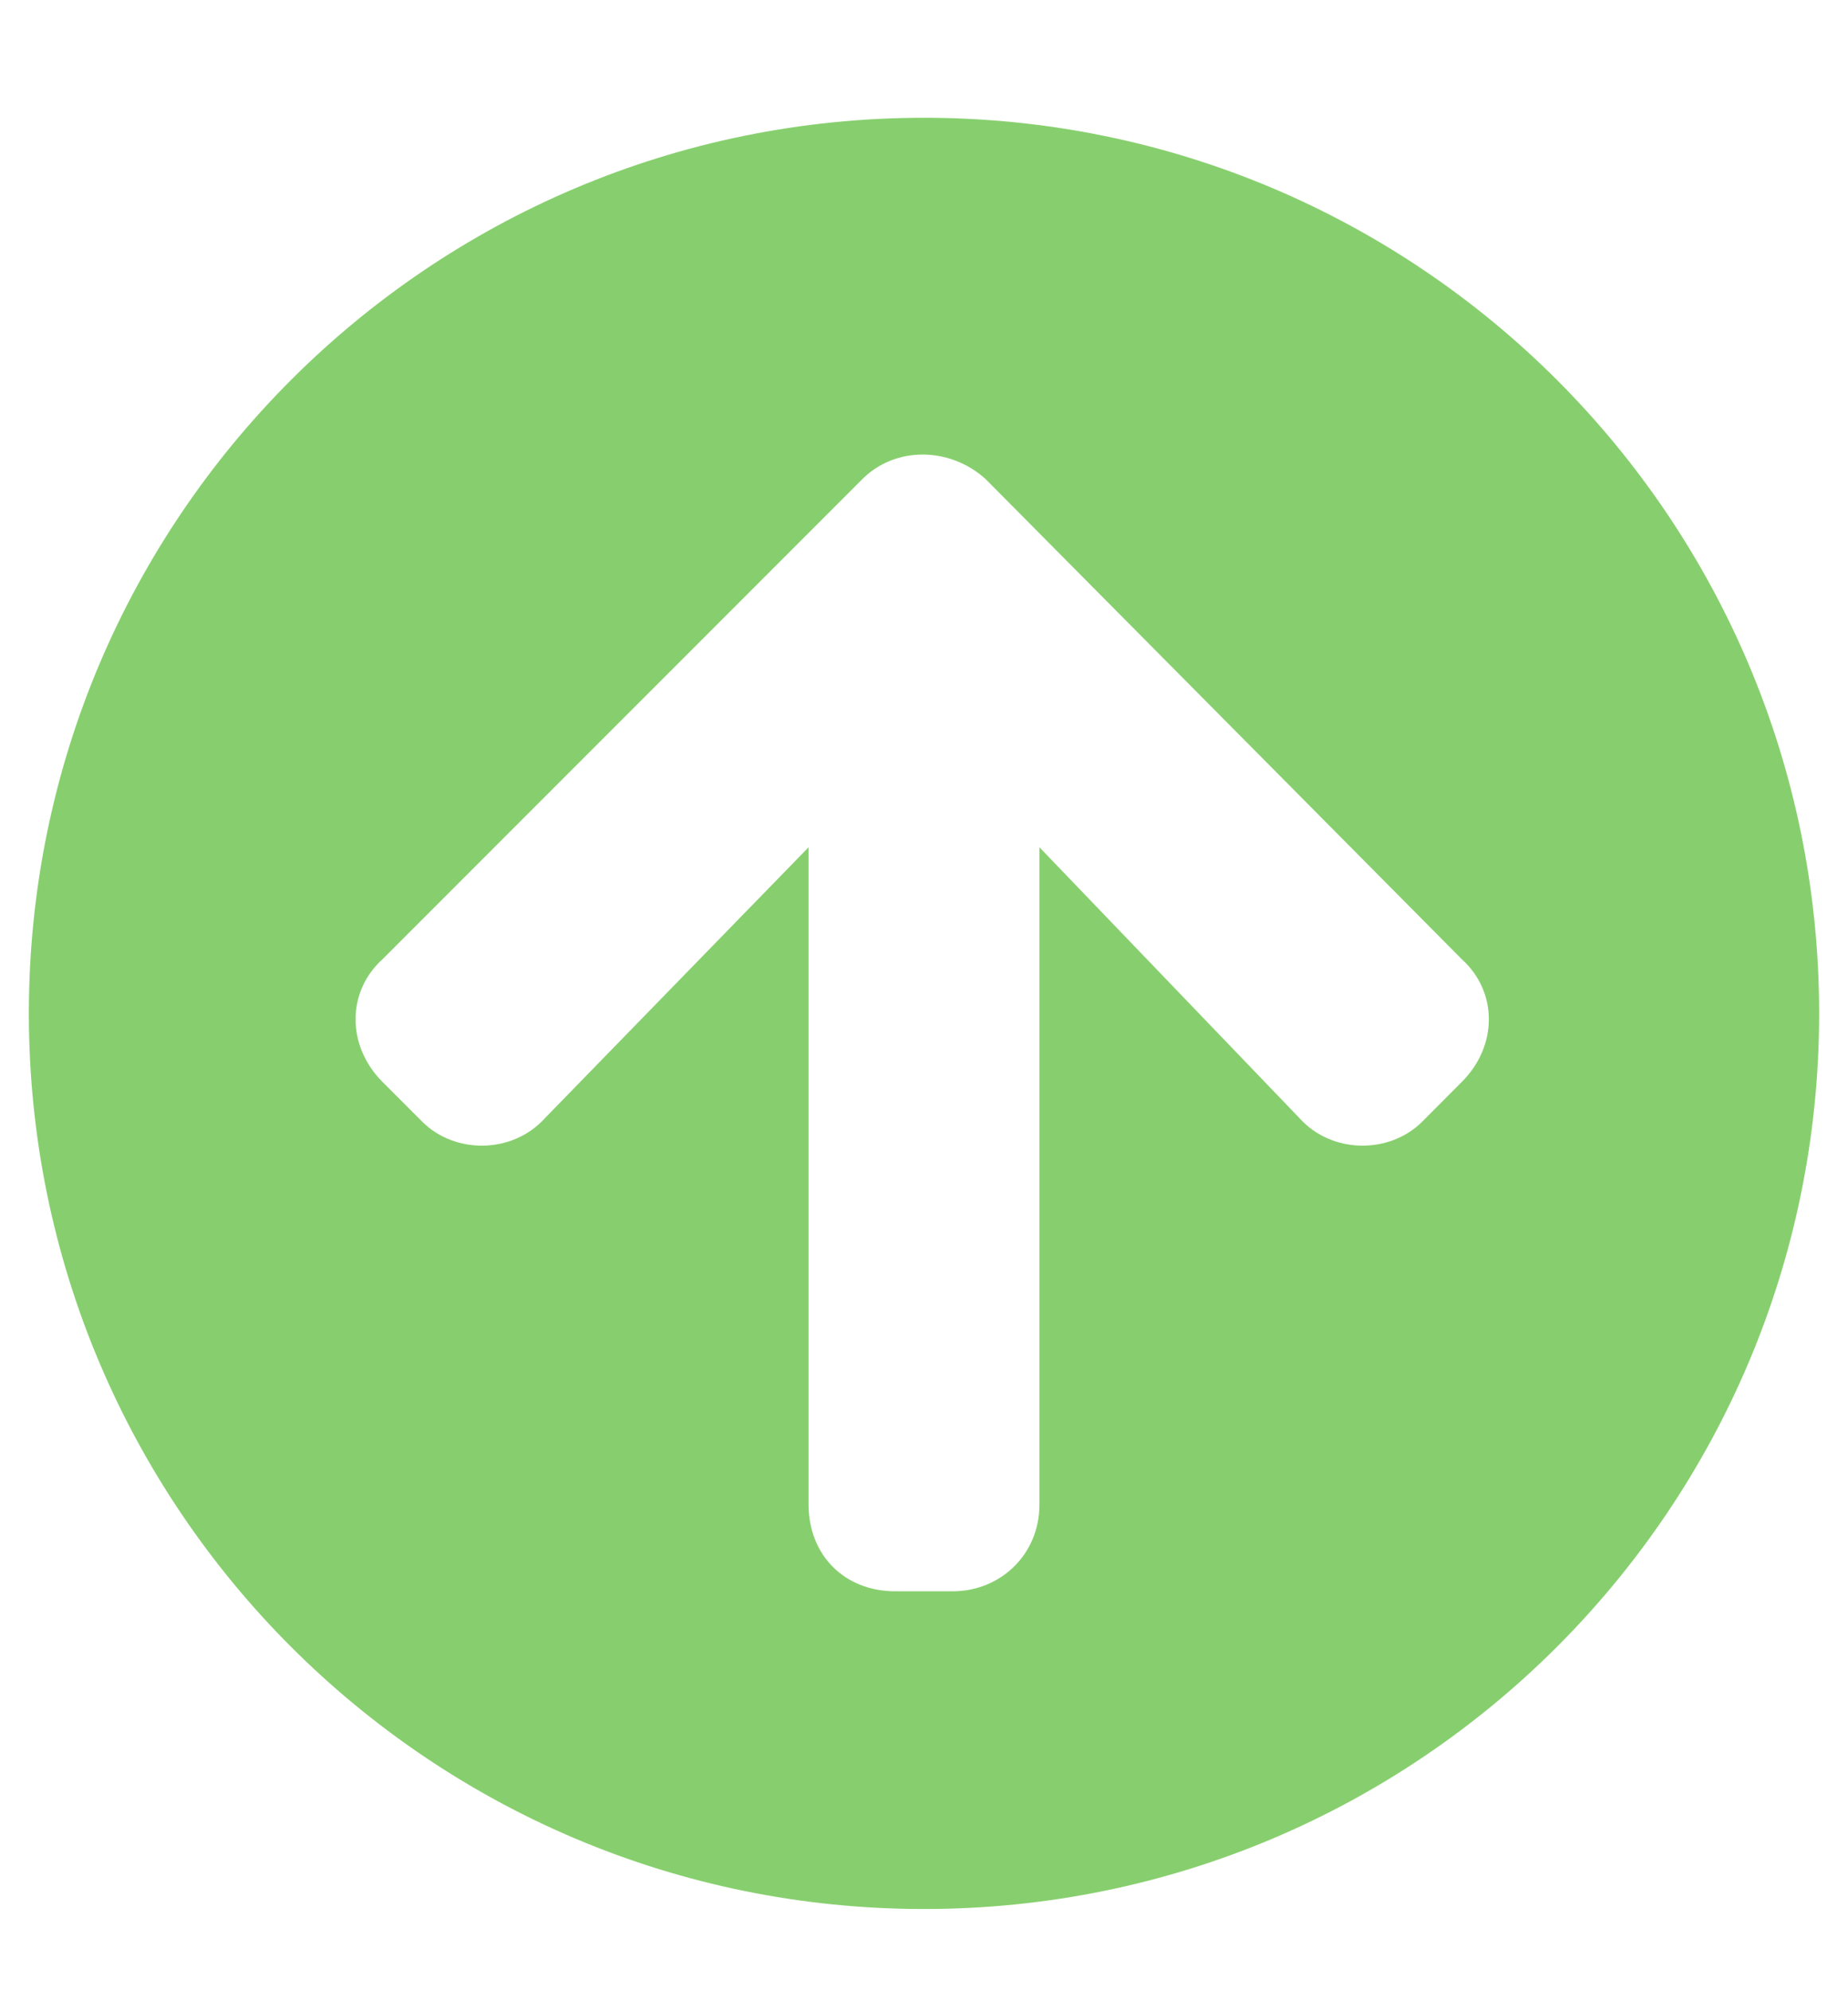 <svg width="13" height="14" viewBox="0 0 13 14" fill="none" xmlns="http://www.w3.org/2000/svg">
<path d="M0.203 7.125C0.203 10.604 3.021 13.422 6.5 13.422C9.979 13.422 12.797 10.604 12.797 7.125C12.797 3.646 9.979 0.828 6.5 0.828C3.021 0.828 0.203 3.646 0.203 7.125ZM3.834 7.861C3.605 8.115 3.199 8.115 2.971 7.887L2.691 7.607C2.438 7.354 2.438 6.973 2.691 6.744L6.068 3.367C6.297 3.139 6.678 3.139 6.932 3.367L10.283 6.744C10.537 6.973 10.537 7.354 10.283 7.607L10.004 7.887C9.775 8.115 9.369 8.115 9.141 7.861L7.312 5.957V10.578C7.312 10.934 7.033 11.188 6.703 11.188H6.297C5.941 11.188 5.688 10.934 5.688 10.578V5.957L3.834 7.861Z" fill="#87CF6E"/>
</svg>
